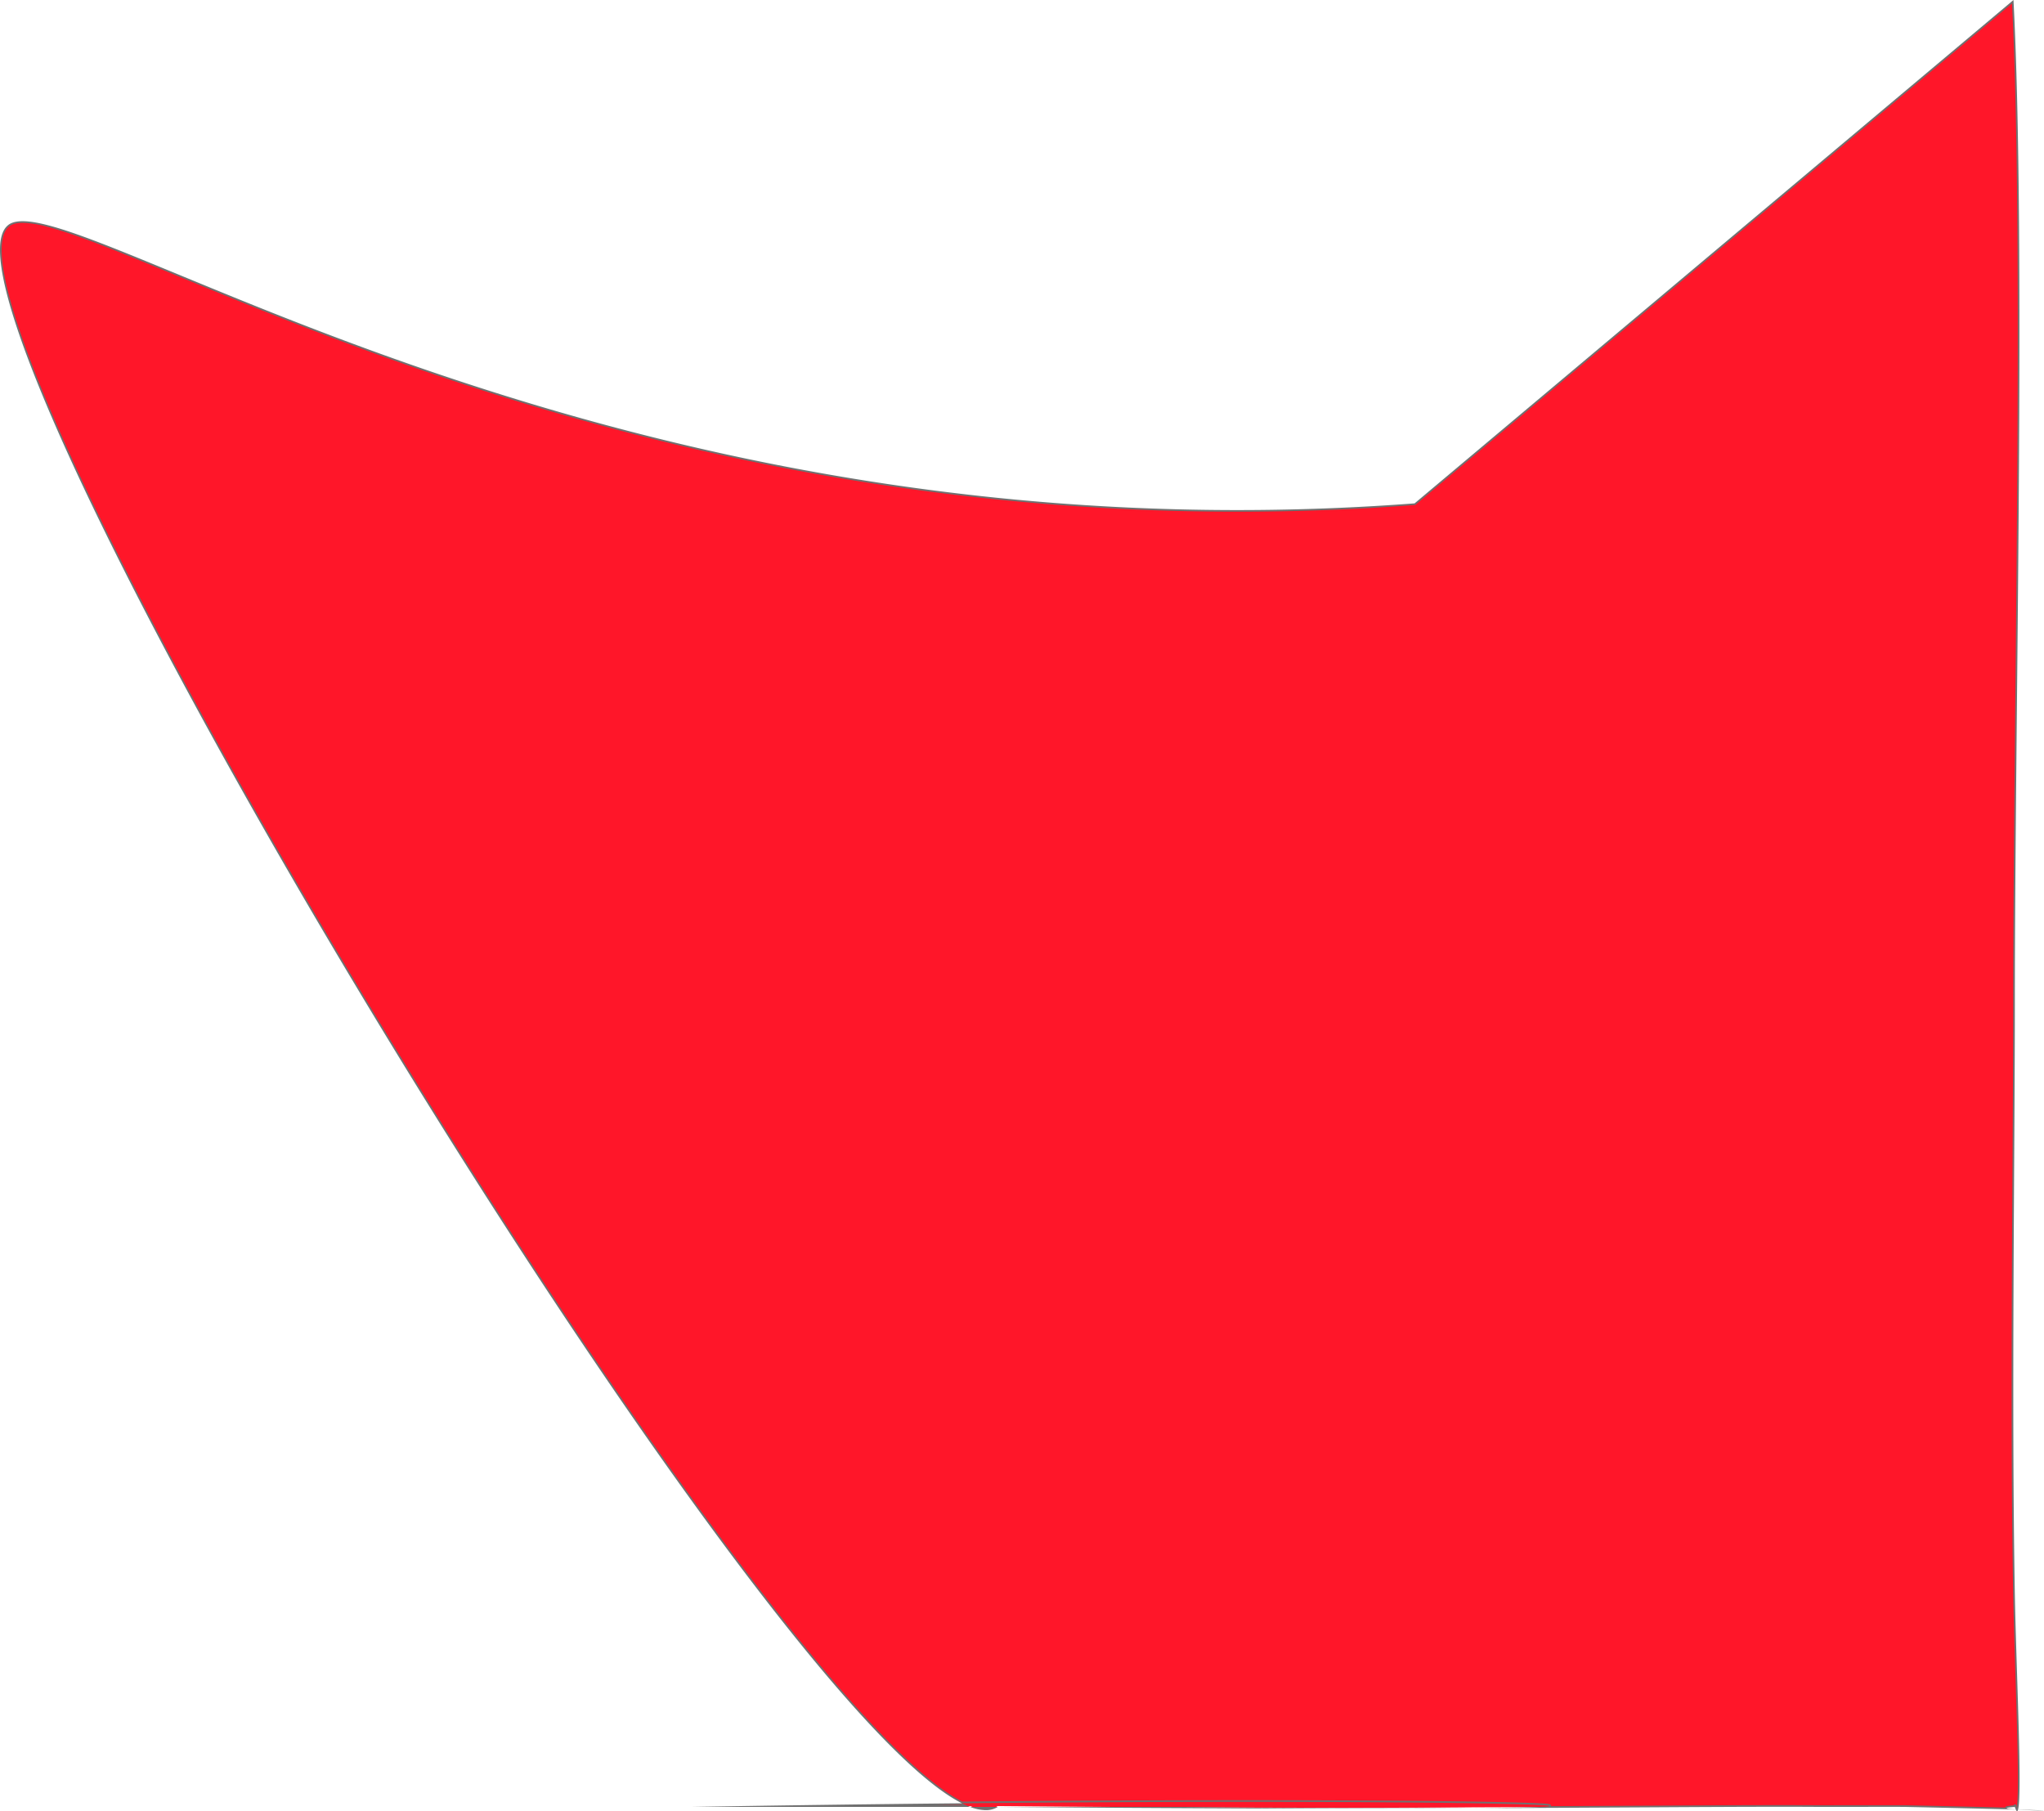 <svg xmlns="http://www.w3.org/2000/svg" width="1221.305" height="1082.148" viewBox="0 0 1221.305 1082.148">
  <g id="Path_22" data-name="Path 22" transform="translate(413.566 298.986)">
    <path id="Path_3" data-name="Path 3" d="M175.414,782.085a26.36,26.36,0,0,1-9.1-1.9l-.085-.032H62.9c33.081-.472,65.967-.865,98.315-1.175l.219-.947c-14.531-7.3-34.247-24.466-58.6-51.032-22.8-24.87-49.611-57.909-79.692-98.2C-5.28,590.732-36.255,546.693-68.921,497.9c-31.444-46.963-63.673-97.148-95.793-149.162-31.74-51.4-62.321-102.879-90.894-153.008-29.065-50.991-55.094-98.911-77.366-142.429-23.23-45.39-41.8-84.9-55.206-117.422-14.21-34.485-22.423-60.7-24.41-77.919-1.3-11.247.071-18.64,4.068-21.974,1.867-1.557,4.639-2.313,8.476-2.313A61.364,61.364,0,0,1-385.331-164c5.617,1.442,12.34,3.581,20.553,6.539,15.609,5.622,35.2,13.705,57.886,23.066,29.7,12.254,66.657,27.5,108.844,43.031C-148.7-73.206-101.79-58.153-54.626-45.348c27.883,7.57,56.1,14.391,83.871,20.273,30.379,6.435,61.18,11.949,91.548,16.391,32.8,4.8,66.073,8.487,98.9,10.966,35.127,2.653,70.769,4,105.934,4,17.361,0,34.958-.327,52.3-.972,17.822-.663,35.91-1.682,53.761-3.028l.161-.012.123-.1L789.049-297.957c5.158,99.347,3.5,269.188,2.029,419.1-.643,65.727-1.251,127.809-1.251,179.372,0,25.291-.19,57.684-.392,91.978-.479,81.467-1.076,182.855.392,261.742.248,13.341.781,30.115,1.3,46.338,1.154,36.333,2.347,73.88.723,81.166l-.468-.013-.016.335-.018-.041-.012-.028a12.97,12.97,0,0,1-.469-1.3c.14-.544.152-.646.005-.836l-.15-.194h-.245a.549.549,0,0,0-.516.467l-.016.052c-1.52.124-2.678.249-3.445.374-.882.143-1.556.3-1.553.862a.624.624,0,0,0,.013.132c-11.5-.3-30.324-.763-60.007-1.4-.848-.018-4.239-.027-10.366-.027-6.481,0-15.04.01-22.593.019-6.091.007-11.844.013-15.348.013-1.843,0-2.969,0-3.444-.005-6.322-.049-13.669-.073-22.46-.073-22.965,0-51.908.163-85.422.352-29.8.168-63.573.358-98.222.455-19.613.184-44.513.277-74.013.277-56.839,0-127.636-.34-210.422-1.011h-.145l-.123.076A13,13,0,0,1,175.414,782.085Z" fill="#ff1629"/>
    <path id="Path_4" data-name="Path 4" d="M788.6-296.928,432.049,2.754l-.321.024c-17.857,1.346-35.952,2.366-53.781,3.029C360.6,6.453,343,6.78,325.628,6.78c-35.178,0-70.832-1.346-105.972-4C186.816.3,153.529-3.391,120.719-8.189c-30.377-4.443-61.189-9.96-91.578-16.4-27.778-5.884-56.006-12.707-83.9-20.28C-101.936-57.674-148.863-72.732-198.221-90.9c-42.2-15.53-79.16-30.783-108.862-43.038-22.68-9.358-42.267-17.44-57.865-23.058-8.2-2.952-14.906-5.087-20.507-6.525a60.923,60.923,0,0,0-14.591-2.3c-3.664,0-6.407.739-8.155,2.2-3.86,3.219-5.17,10.464-3.892,21.532,1.981,17.172,10.182,43.343,24.375,77.786,13.4,32.513,31.966,72.007,55.189,117.385,22.268,43.511,48.294,91.425,77.355,142.41,28.57,50.124,59.148,101.6,90.885,152.992,32.117,52.009,64.343,102.189,95.783,149.147C-35.844,546.408-4.875,590.44,23.542,628.5c30.071,40.276,56.872,73.3,79.66,98.159,24.192,26.39,43.785,43.484,58.241,50.815,59.292-.568,116.3-.856,169.466-.856,51.8,0,99.13.288,133.28.811,15.07.231,27.413.507,35.694.8,4.05.142,7.162.289,9.249.435,1.07.075,1.857.149,2.408.225a5.73,5.73,0,0,1,.716.134,1.1,1.1,0,0,1,.935,1.067.946.946,0,0,1-.007.118c18.235-.086,35.783-.185,52.135-.277,33.508-.189,62.446-.352,85.411-.352,8.793,0,16.144.024,22.471.073.475,0,1.631.005,3.434.005,3.5,0,9.251-.006,15.34-.013,7.554-.009,16.117-.019,22.6-.019,6.136,0,9.532.009,10.384.027,29.29.626,48.005,1.081,59.55,1.384a1.3,1.3,0,0,1,.891-.75,7.054,7.054,0,0,1,1.015-.225c.726-.117,1.791-.236,3.173-.352a.959.959,0,0,1,.884-.547h.491l.3.388a1.106,1.106,0,0,1,.142,1.026q-.011.046-.024.1c.034.106.067.207.1.3.606-3.667.788-12.861.559-27.979-.228-14.97-.833-34.006-1.417-52.416-.516-16.224-1.048-33-1.3-46.344-1.468-78.893-.871-180.284-.392-261.754.2-34.294.392-66.686.392-91.975,0-51.566.608-113.649,1.251-179.377,1.462-149.4,3.117-318.593-1.977-418.063M160.979,779.479q-8.594.082-17.237.173h17.587l-.35-.173M789.5-298.986c7.486,142.232.831,429,.831,599.5,0,84.739-2.092,241.269,0,353.711.8,43.274,4.484,118.867,1.907,128.024l-.874-.025-.486-.032a14.2,14.2,0,0,1-.531-1.485c.109-.42.235-.952-.016-.053-7.972.625-5.013,1.158.547,1.538,0,.006.005.013.008.019-12.521-.348-33.226-.858-65.944-1.557-2.967-.064-36.913.005-48.3.005-1.731,0-2.94,0-3.441-.005-6.561-.051-14.1-.073-22.464-.073-43.886,0-110.942.6-183.622.807,97.567-.912,29.8-3.767-136.2-3.767-48.684,0-105.819.246-169.7.858C30.7,712.942-467.127-115.783-408.842-164.393c1.982-1.653,4.927-2.43,8.8-2.43,57.783,0,323.687,172.6,725.674,172.6,34.385,0,69.692-1.259,106.025-4ZM161.21,778.477a51.141,51.141,0,0,0,4.925,2.175H-.711C56.863,779.663,111.121,778.957,161.21,778.477Zm4.925,2.175h16.52a13.439,13.439,0,0,1-7.241,1.932A26.727,26.727,0,0,1,166.135,780.652Zm16.52,0H294.53c55.346.81,115.682.894,172.578.734-18.544.174-43.075.277-74.029.277C341.5,781.663,272.1,781.377,182.655,780.652Zm607.672,0c0,.017.011.035.016.053C790.252,781.054,790.173,781.327,790.327,780.652Zm.555,1.557.478.013q.426.029.865.054C791.889,783.445,791.449,783.492,790.882,782.209Zm1.352.038c13.871.391,16.859.564,15.011.564-1.961,0-9.377-.2-15.02-.535Z" fill="#707070"/>
  </g>
</svg>
